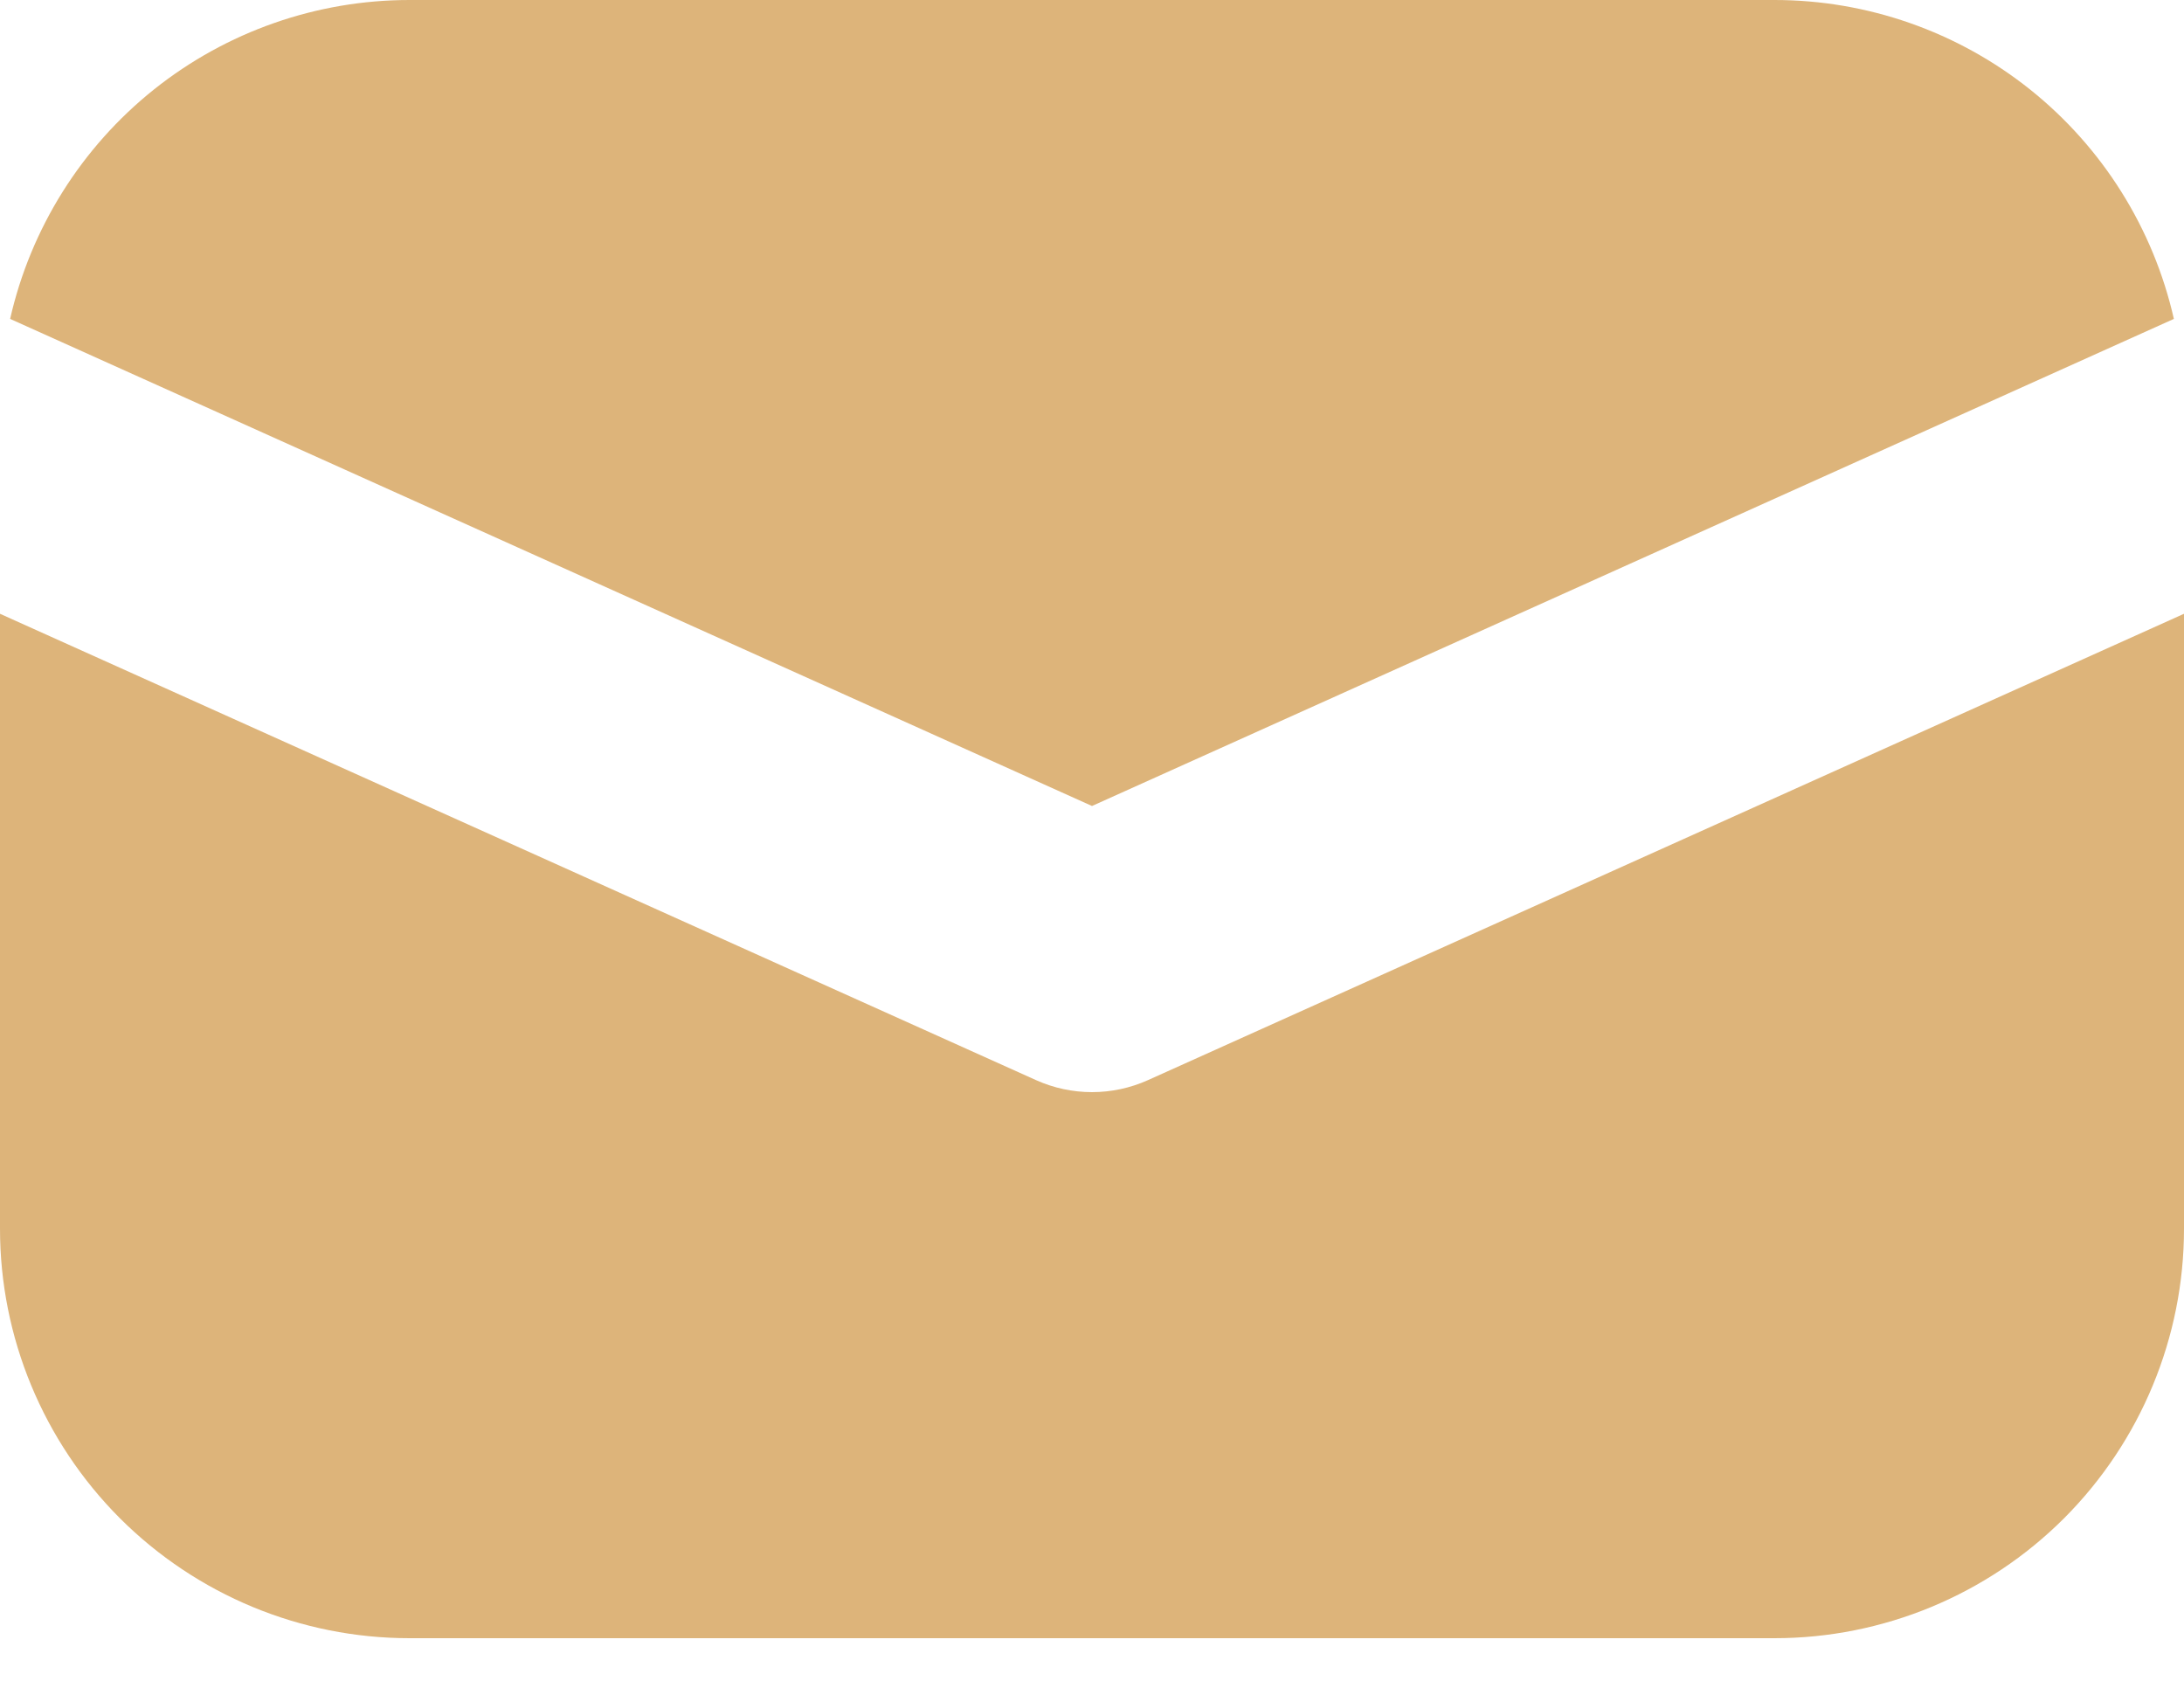 <svg width="22" height="17" viewBox="0 0 22 17" fill="none" xmlns="http://www.w3.org/2000/svg">
<path d="M0 6.182V12.375C0 13.469 0.435 14.518 1.208 15.292C1.982 16.065 3.031 16.5 4.125 16.5H17.875C18.969 16.5 20.018 16.065 20.792 15.292C21.565 14.518 22 13.469 22 12.375V6.182L11.564 10.879C11.386 10.959 11.194 11 11 11C10.806 11 10.614 10.959 10.436 10.879L0 6.182ZM0.102 3.212L11 8.118L21.898 3.212C21.691 2.3 21.18 1.485 20.449 0.901C19.718 0.318 18.81 -0 17.875 3.76845e-08H4.125C3.19 -0 2.282 0.318 1.551 0.901C0.82 1.485 0.309 2.3 0.102 3.212Z" fill="#DDB47A"/>
</svg>
